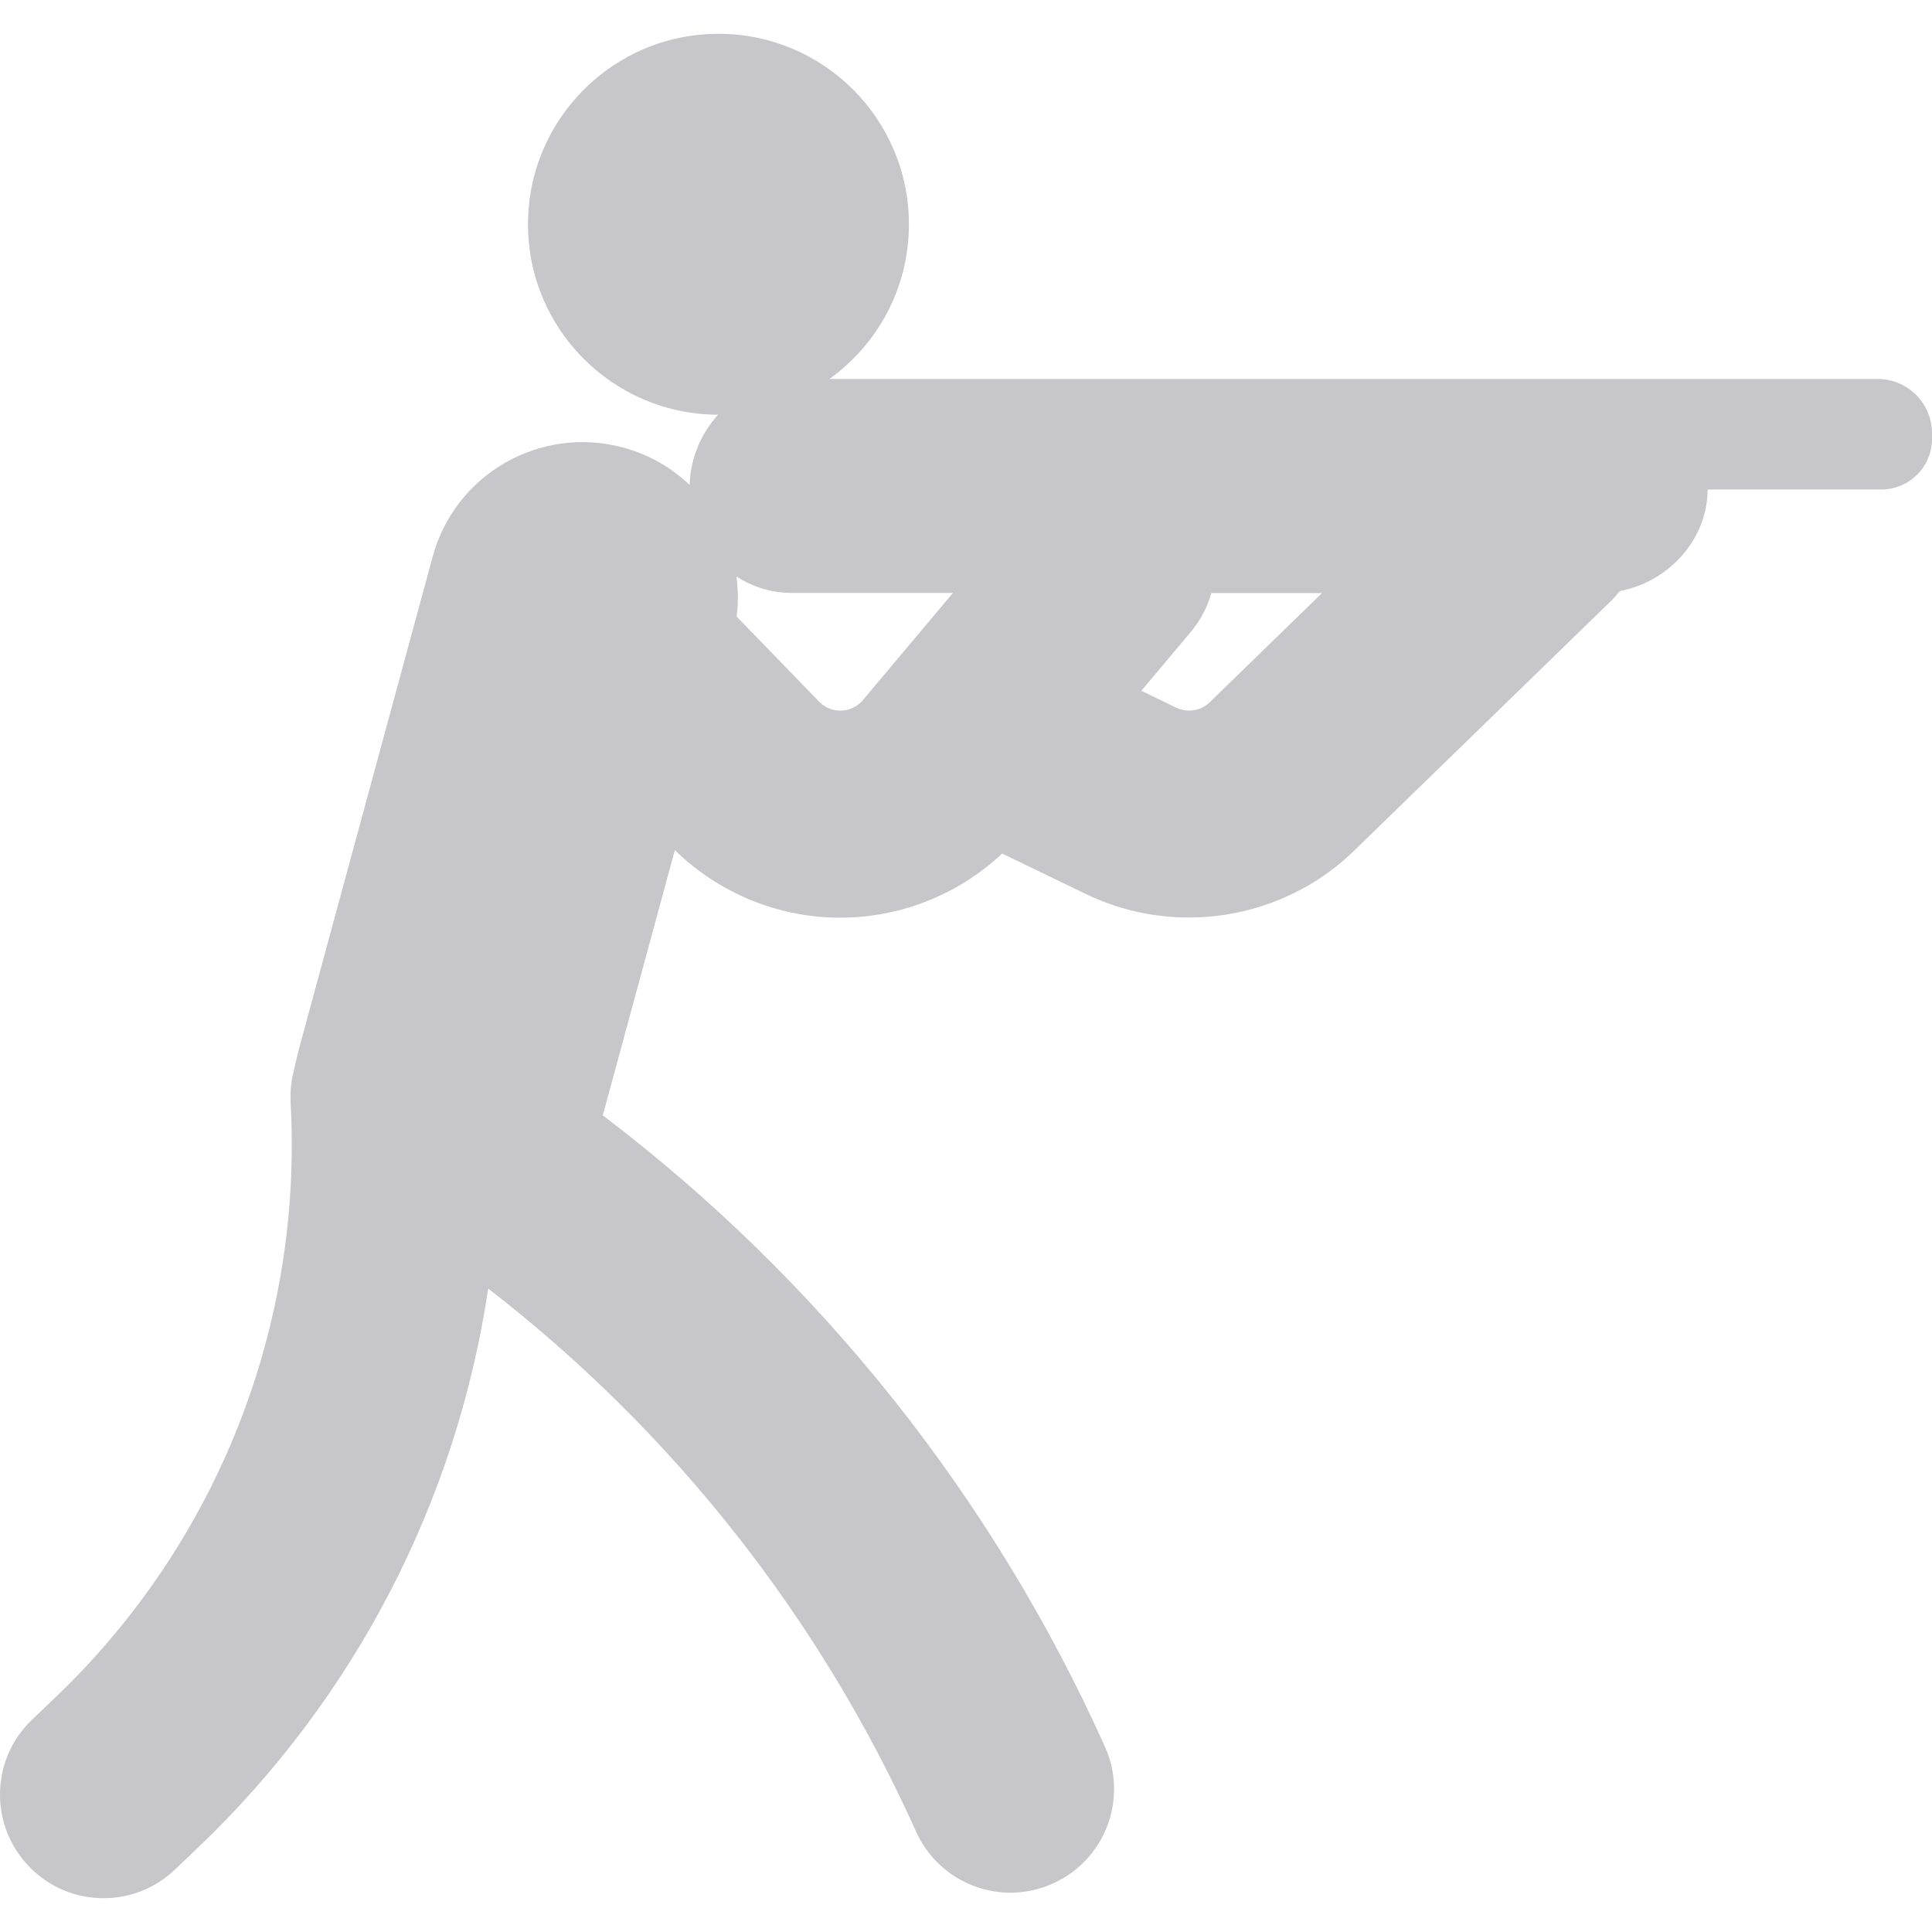 <svg width="20" height="20" viewBox="0 0 20 20" fill="none" xmlns="http://www.w3.org/2000/svg">
<path d="M19.437 3.923H8.586C9.084 3.566 9.409 2.982 9.409 2.322C9.409 1.233 8.526 0.35 7.438 0.35C6.349 0.35 5.466 1.233 5.466 2.322C5.466 3.409 6.347 4.291 7.434 4.293C7.258 4.486 7.148 4.74 7.139 5.02C6.952 4.841 6.719 4.706 6.452 4.633C5.595 4.401 4.711 4.906 4.479 5.763L3.096 10.854C3.082 10.906 3.026 11.148 3.023 11.165C3.02 11.182 3.018 11.198 3.016 11.215C3.013 11.234 3.012 11.253 3.01 11.272C3.009 11.288 3.008 11.303 3.008 11.319C3.007 11.339 3.008 11.36 3.008 11.38C3.009 11.389 3.008 11.398 3.008 11.407C3.138 13.722 2.251 15.969 0.574 17.571L0.331 17.803C-0.097 18.212 -0.112 18.89 0.297 19.318C0.507 19.539 0.79 19.65 1.072 19.65C1.338 19.65 1.605 19.551 1.812 19.353L2.055 19.121C3.685 17.564 4.727 15.527 5.054 13.339C6.966 14.818 8.487 16.745 9.483 18.96C9.661 19.357 10.052 19.593 10.461 19.593C10.608 19.593 10.757 19.562 10.899 19.498C11.44 19.256 11.681 18.621 11.438 18.081C10.276 15.496 8.489 13.253 6.24 11.546L6.986 8.8C7.443 9.248 8.06 9.5 8.699 9.5C8.728 9.5 8.757 9.499 8.786 9.498C9.38 9.477 9.945 9.239 10.374 8.836L11.244 9.256C11.582 9.419 11.945 9.498 12.306 9.498C12.932 9.498 13.551 9.26 14.017 8.807L16.674 6.224C16.708 6.191 16.739 6.155 16.768 6.118C17.286 6.021 17.677 5.572 17.677 5.067H19.476C19.765 5.067 20 4.832 20 4.543V4.486C20 4.175 19.748 3.923 19.437 3.923ZM8.71 7.356C8.659 7.358 8.562 7.348 8.479 7.263L7.626 6.383C7.643 6.243 7.642 6.104 7.624 5.968C7.79 6.076 7.987 6.138 8.199 6.138H9.865L8.933 7.247C8.857 7.338 8.76 7.354 8.71 7.356ZM12.177 7.326L11.815 7.151L12.329 6.539C12.43 6.418 12.5 6.281 12.54 6.139H13.686L12.523 7.27C12.431 7.359 12.292 7.381 12.177 7.326Z" fill="#C6C6CB"/>
</svg>
